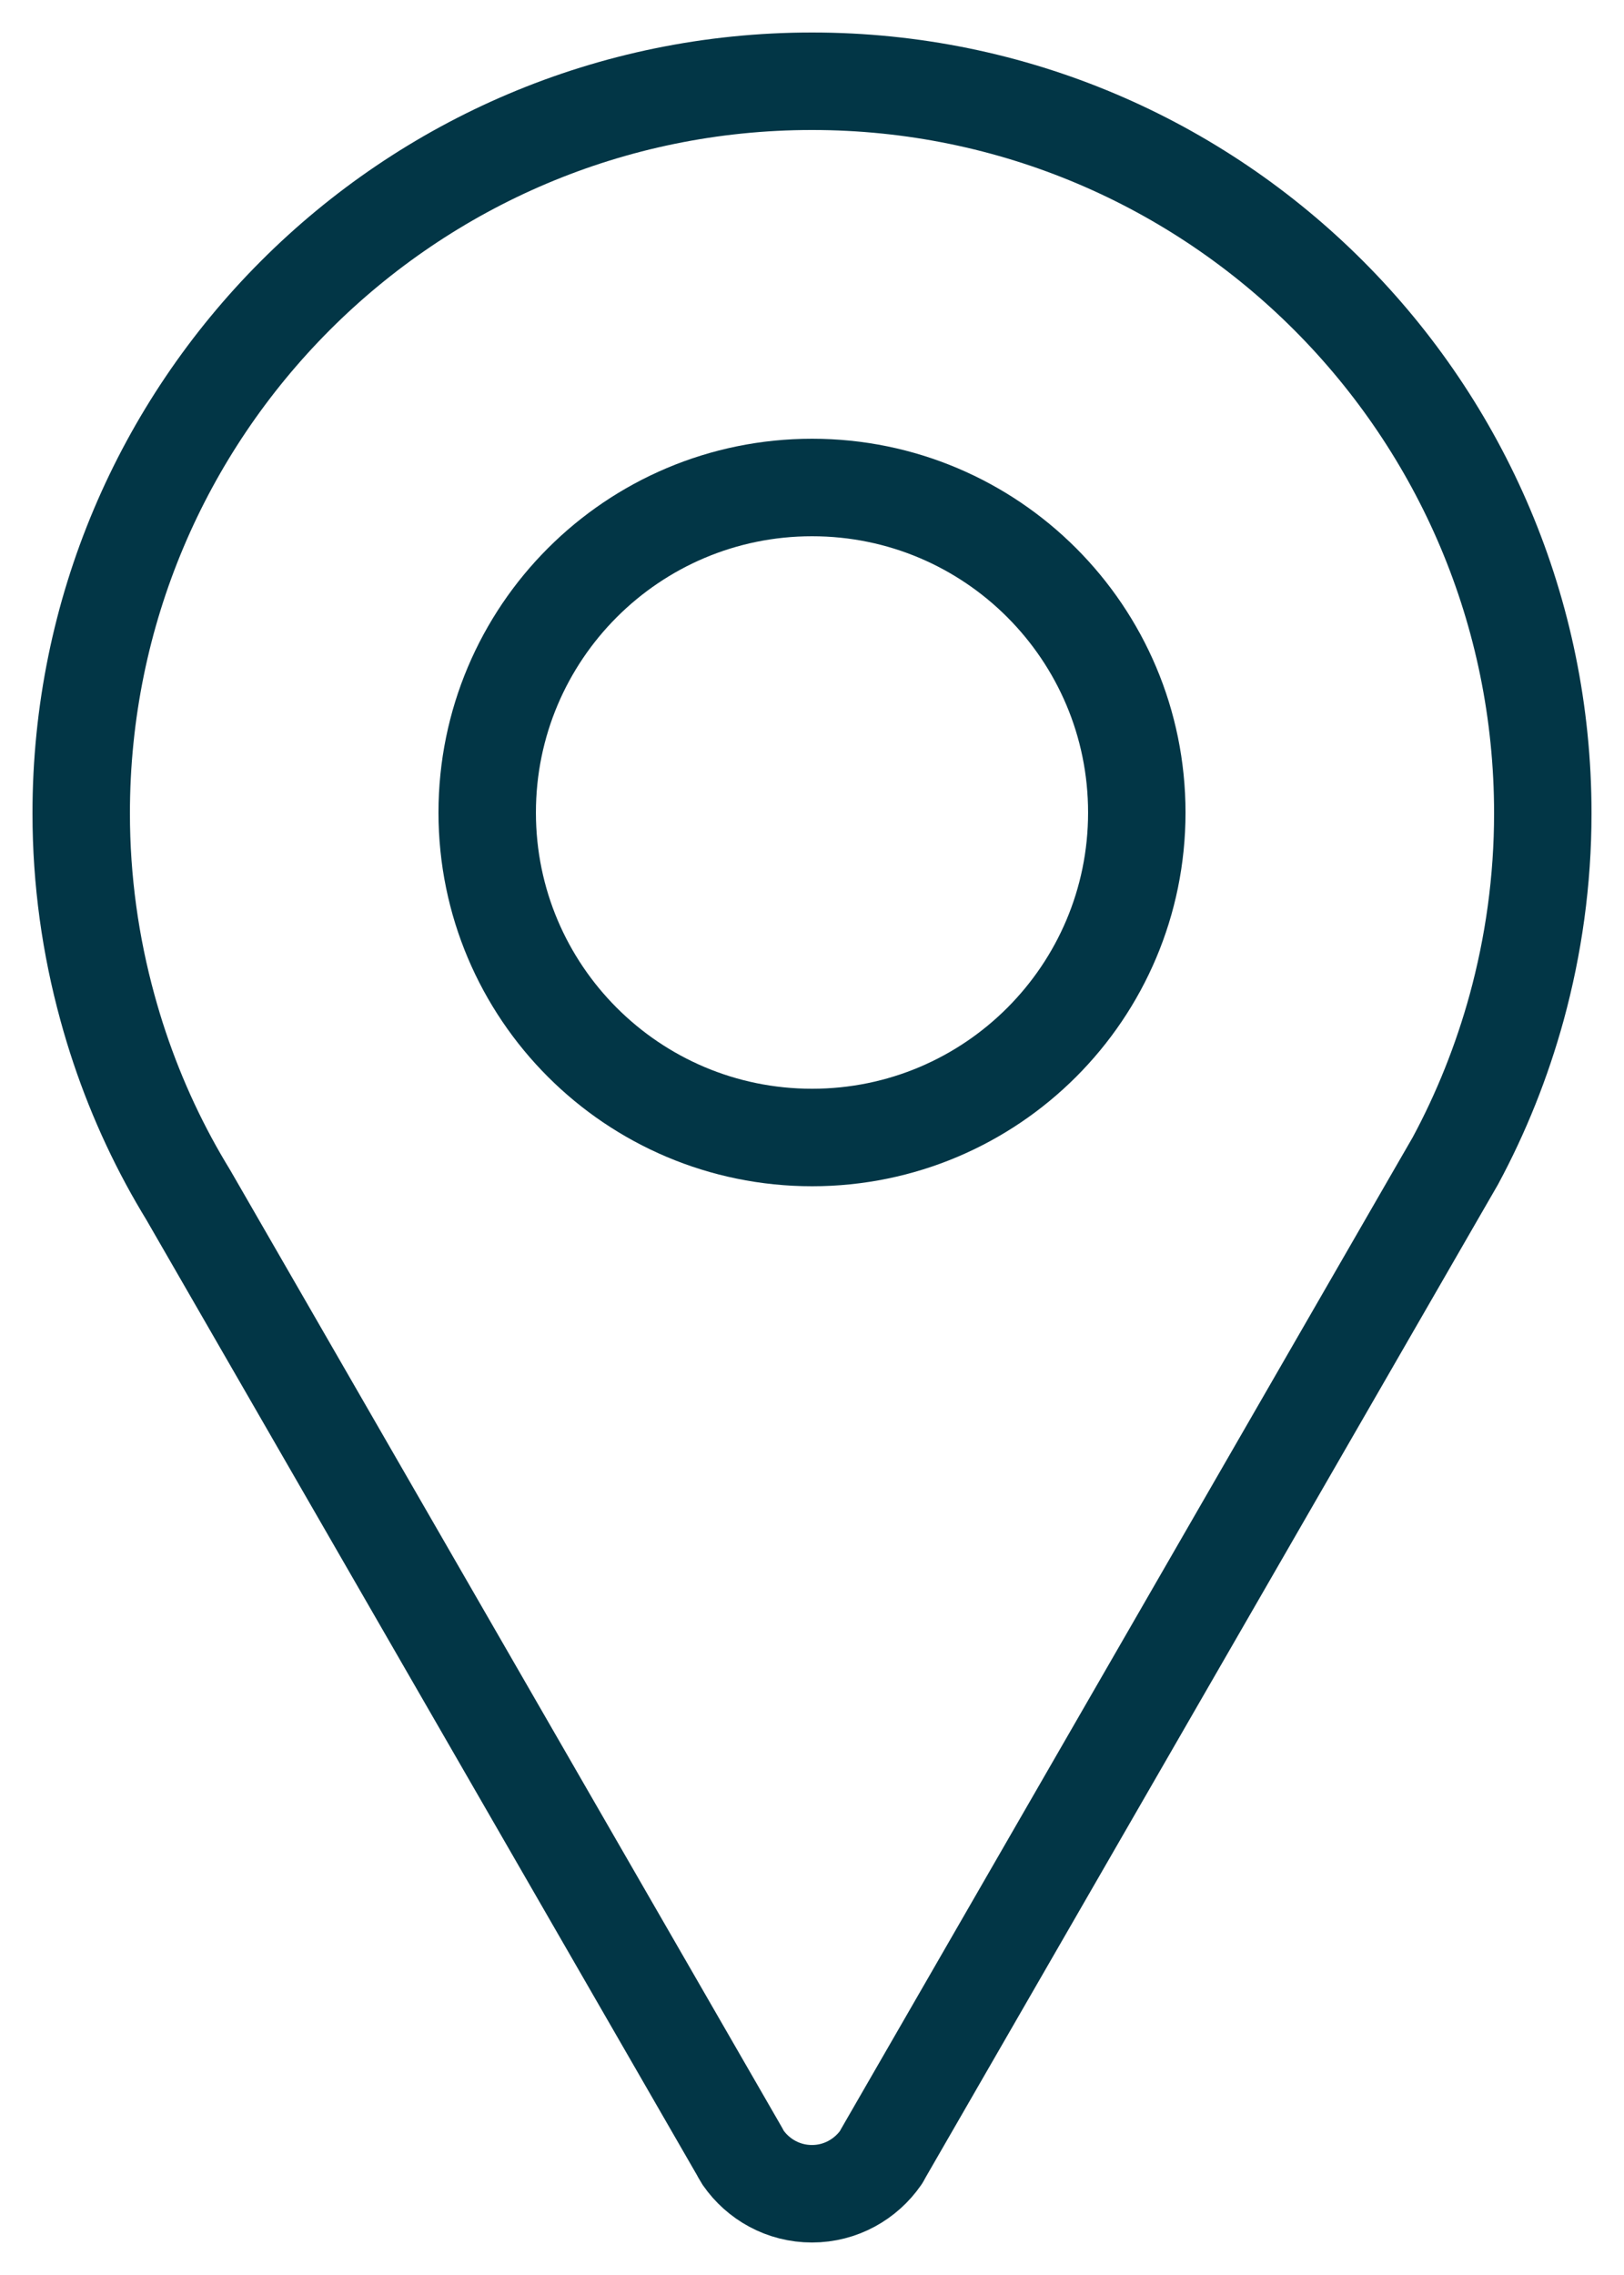 <svg viewBox="0 0 20 28" preserveAspectRatio="xMidYMid meet" fill="none" xmlns="http://www.w3.org/2000/svg">
<path d="M10 1C5.029 1 1 5.034 1 10.01C1 10.838 1.114 11.639 1.323 12.4C1.504 13.063 1.758 13.696 2.078 14.289C2.155 14.432 2.237 14.573 2.321 14.711L9.107 26.478C9.121 26.503 9.134 26.53 9.15 26.554C9.337 26.824 9.648 27 10 27C10.353 27 10.664 26.821 10.851 26.551L10.879 26.5L17.677 14.714L17.923 14.288C18.242 13.696 18.496 13.062 18.678 12.4C18.886 11.639 19 10.838 19 10.01C19 5.034 14.971 1 10 1" stroke="#023646" stroke-width="1.2" stroke-linejoin="round"/>
<path d="M10.001 14C7.791 14 6 12.209 6 10.001C6 7.791 7.791 6 10.001 6C12.21 6 14 7.791 14 10.001C14 12.209 12.21 14 10.001 14" stroke="#023646" stroke-width="1.2" stroke-linejoin="round"/>
</svg>
